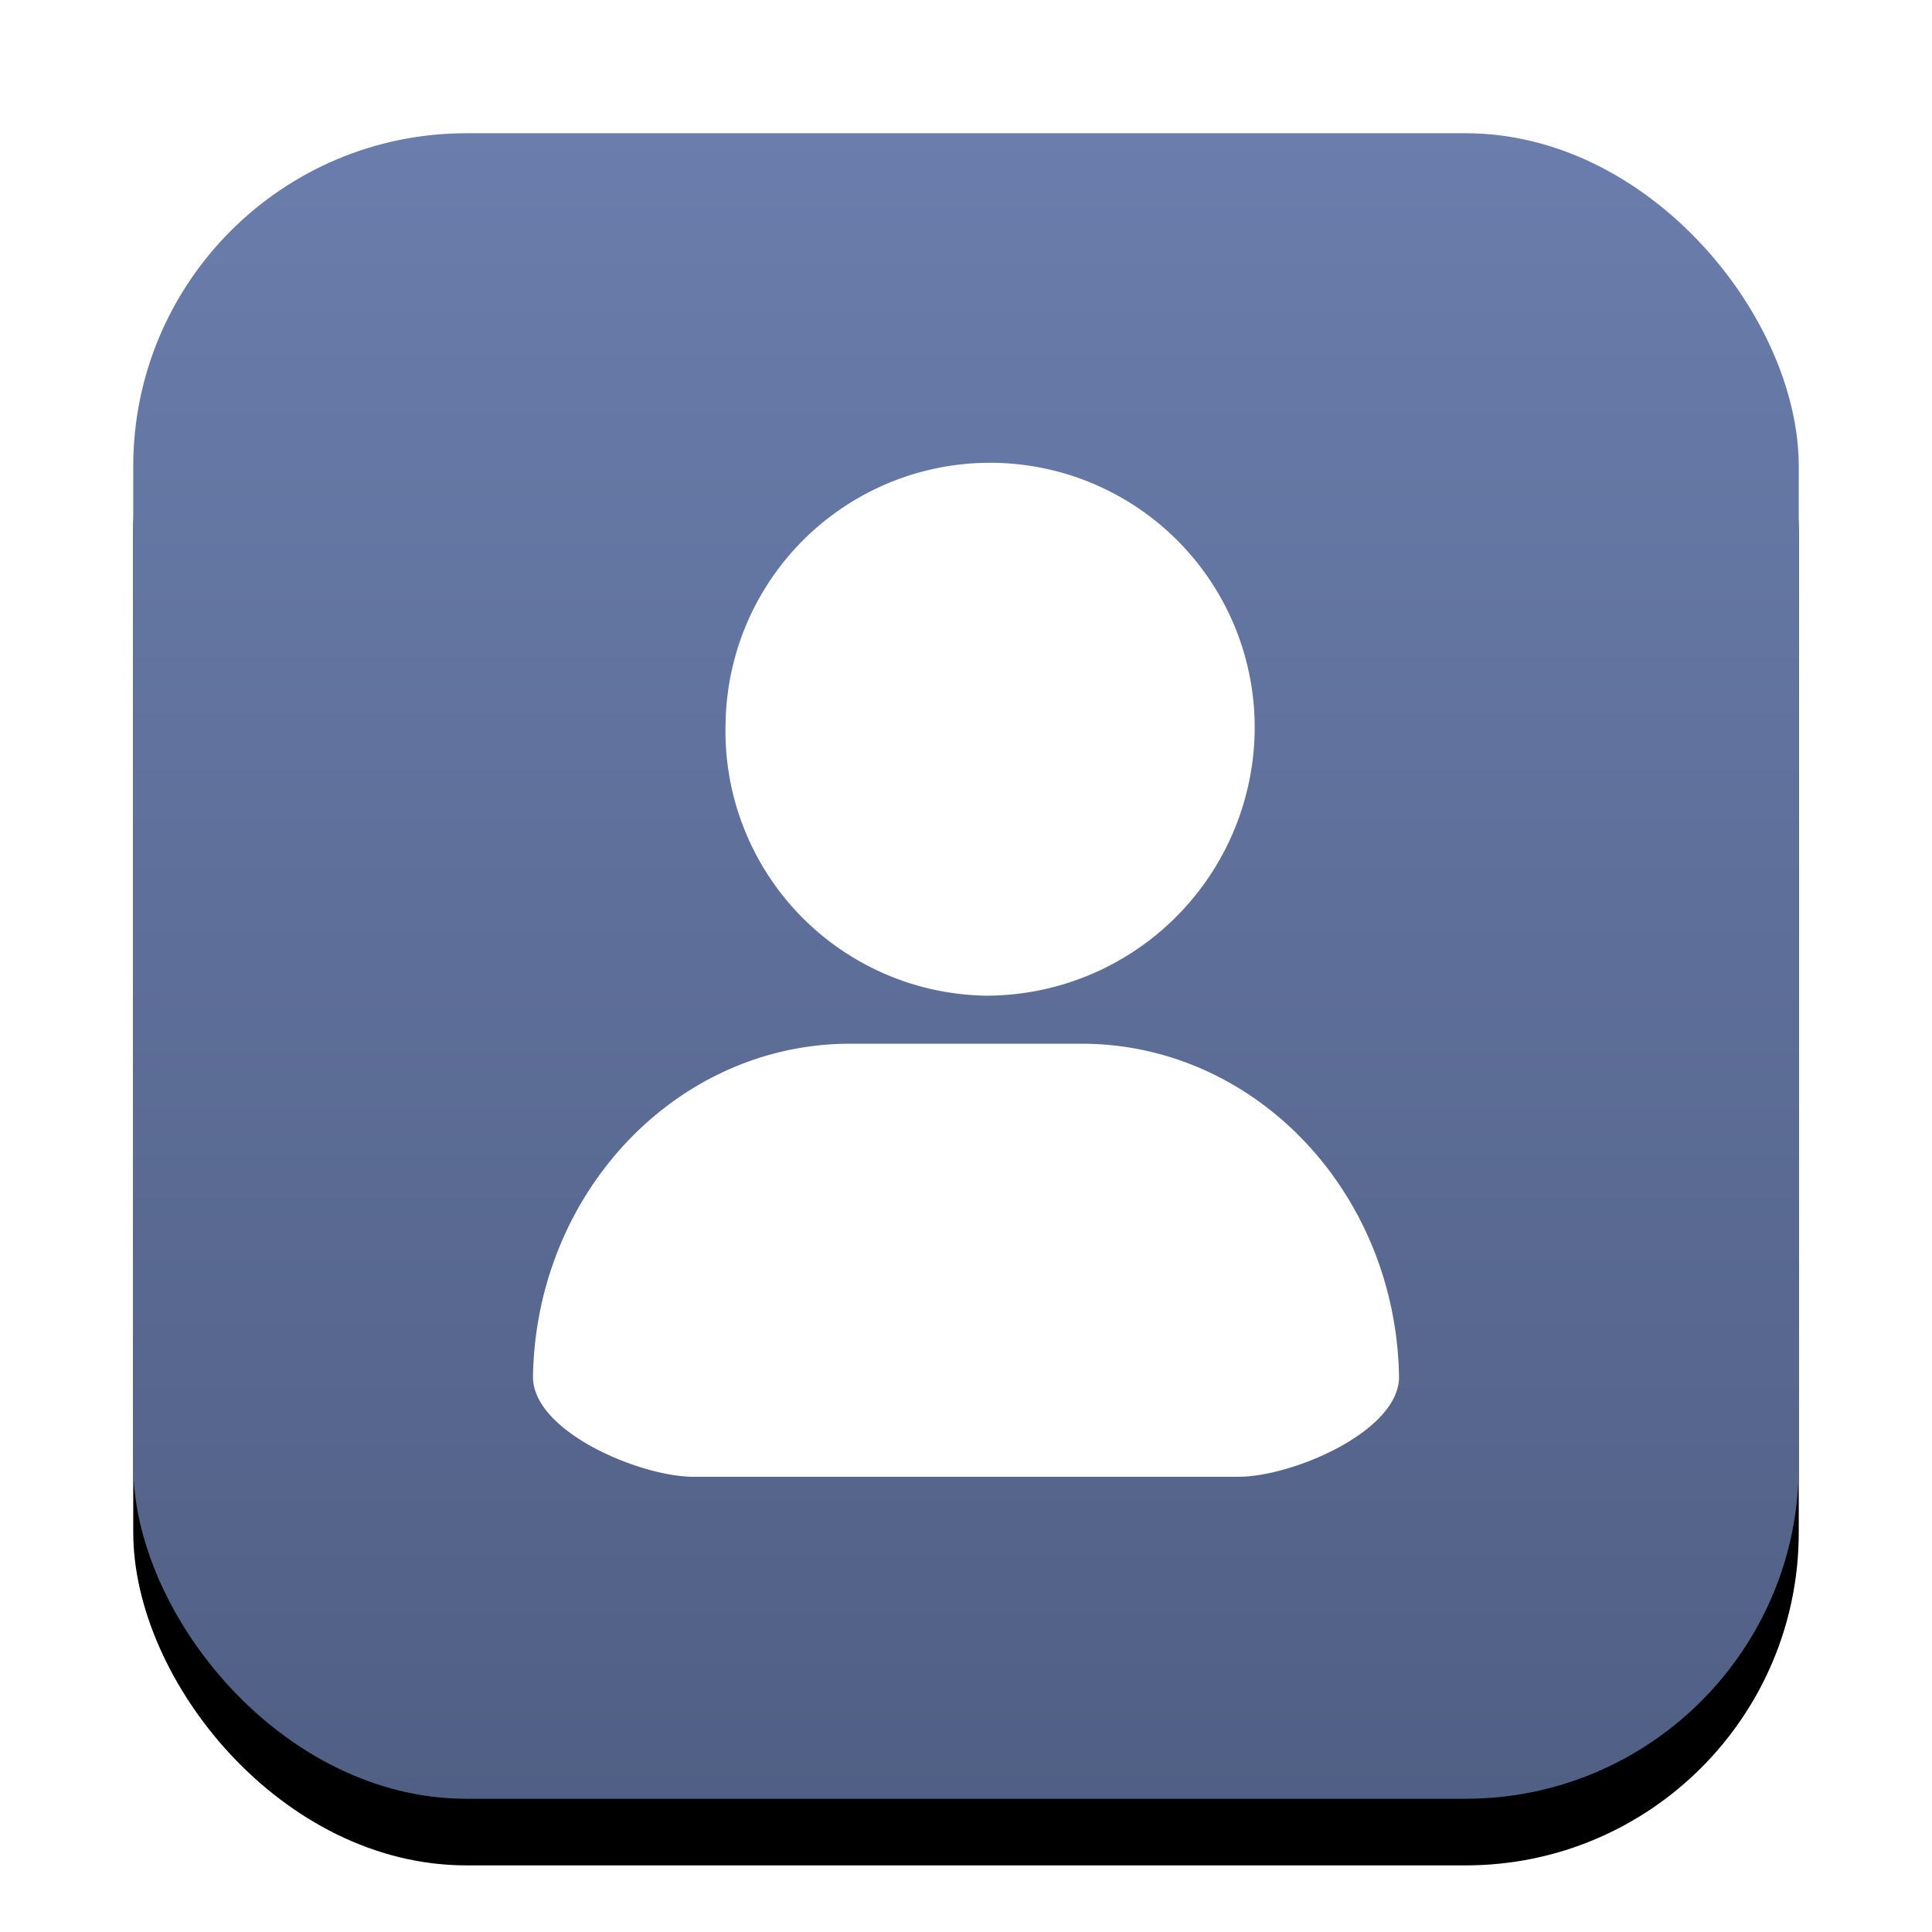 <svg width="25" height="25" viewBox="0 0 29 27" xmlns="http://www.w3.org/2000/svg" xmlns:xlink="http://www.w3.org/1999/xlink"><defs><linearGradient x1="50%" y1="0%" x2="50%" y2="100%" id="c"><stop stop-color="#6A7DAC" offset="0%"/><stop stop-color="#505F84" offset="100%"/></linearGradient><filter x="-14%" y="-10%" width="128%" height="128%" filterUnits="objectBoundingBox" id="a"><feOffset dy="1" in="SourceAlpha" result="shadowOffsetOuter1"/><feGaussianBlur stdDeviation="1" in="shadowOffsetOuter1" result="shadowBlurOuter1"/><feColorMatrix values="0 0 0 0 0 0 0 0 0 0 0 0 0 0 0 0 0 0 1 0" in="shadowBlurOuter1"/></filter><rect id="b" x="0" y="0" width="25" height="25" rx="5"/></defs><g fill="none" fill-rule="evenodd"><g transform="translate(2 1)"><use fill="#000" filter="url(#a)" xlink:href="#b"/><use fill="url(#c)" xlink:href="#b"/></g><path d="M14.748 13.944a3.971 3.971 0 0 1-3.857-4.083 3.971 3.971 0 0 1 7.942.114 4.033 4.033 0 0 1-4.085 3.97m1.436.722c2.618-.03 4.77 2.202 4.816 5 0 .824-1.612 1.5-2.408 1.5h-8.184c-.793 0-2.408-.674-2.408-1.5.046-2.798 2.197-5.032 4.816-5h3.368Z" fill="#FFF"/></g></svg>
